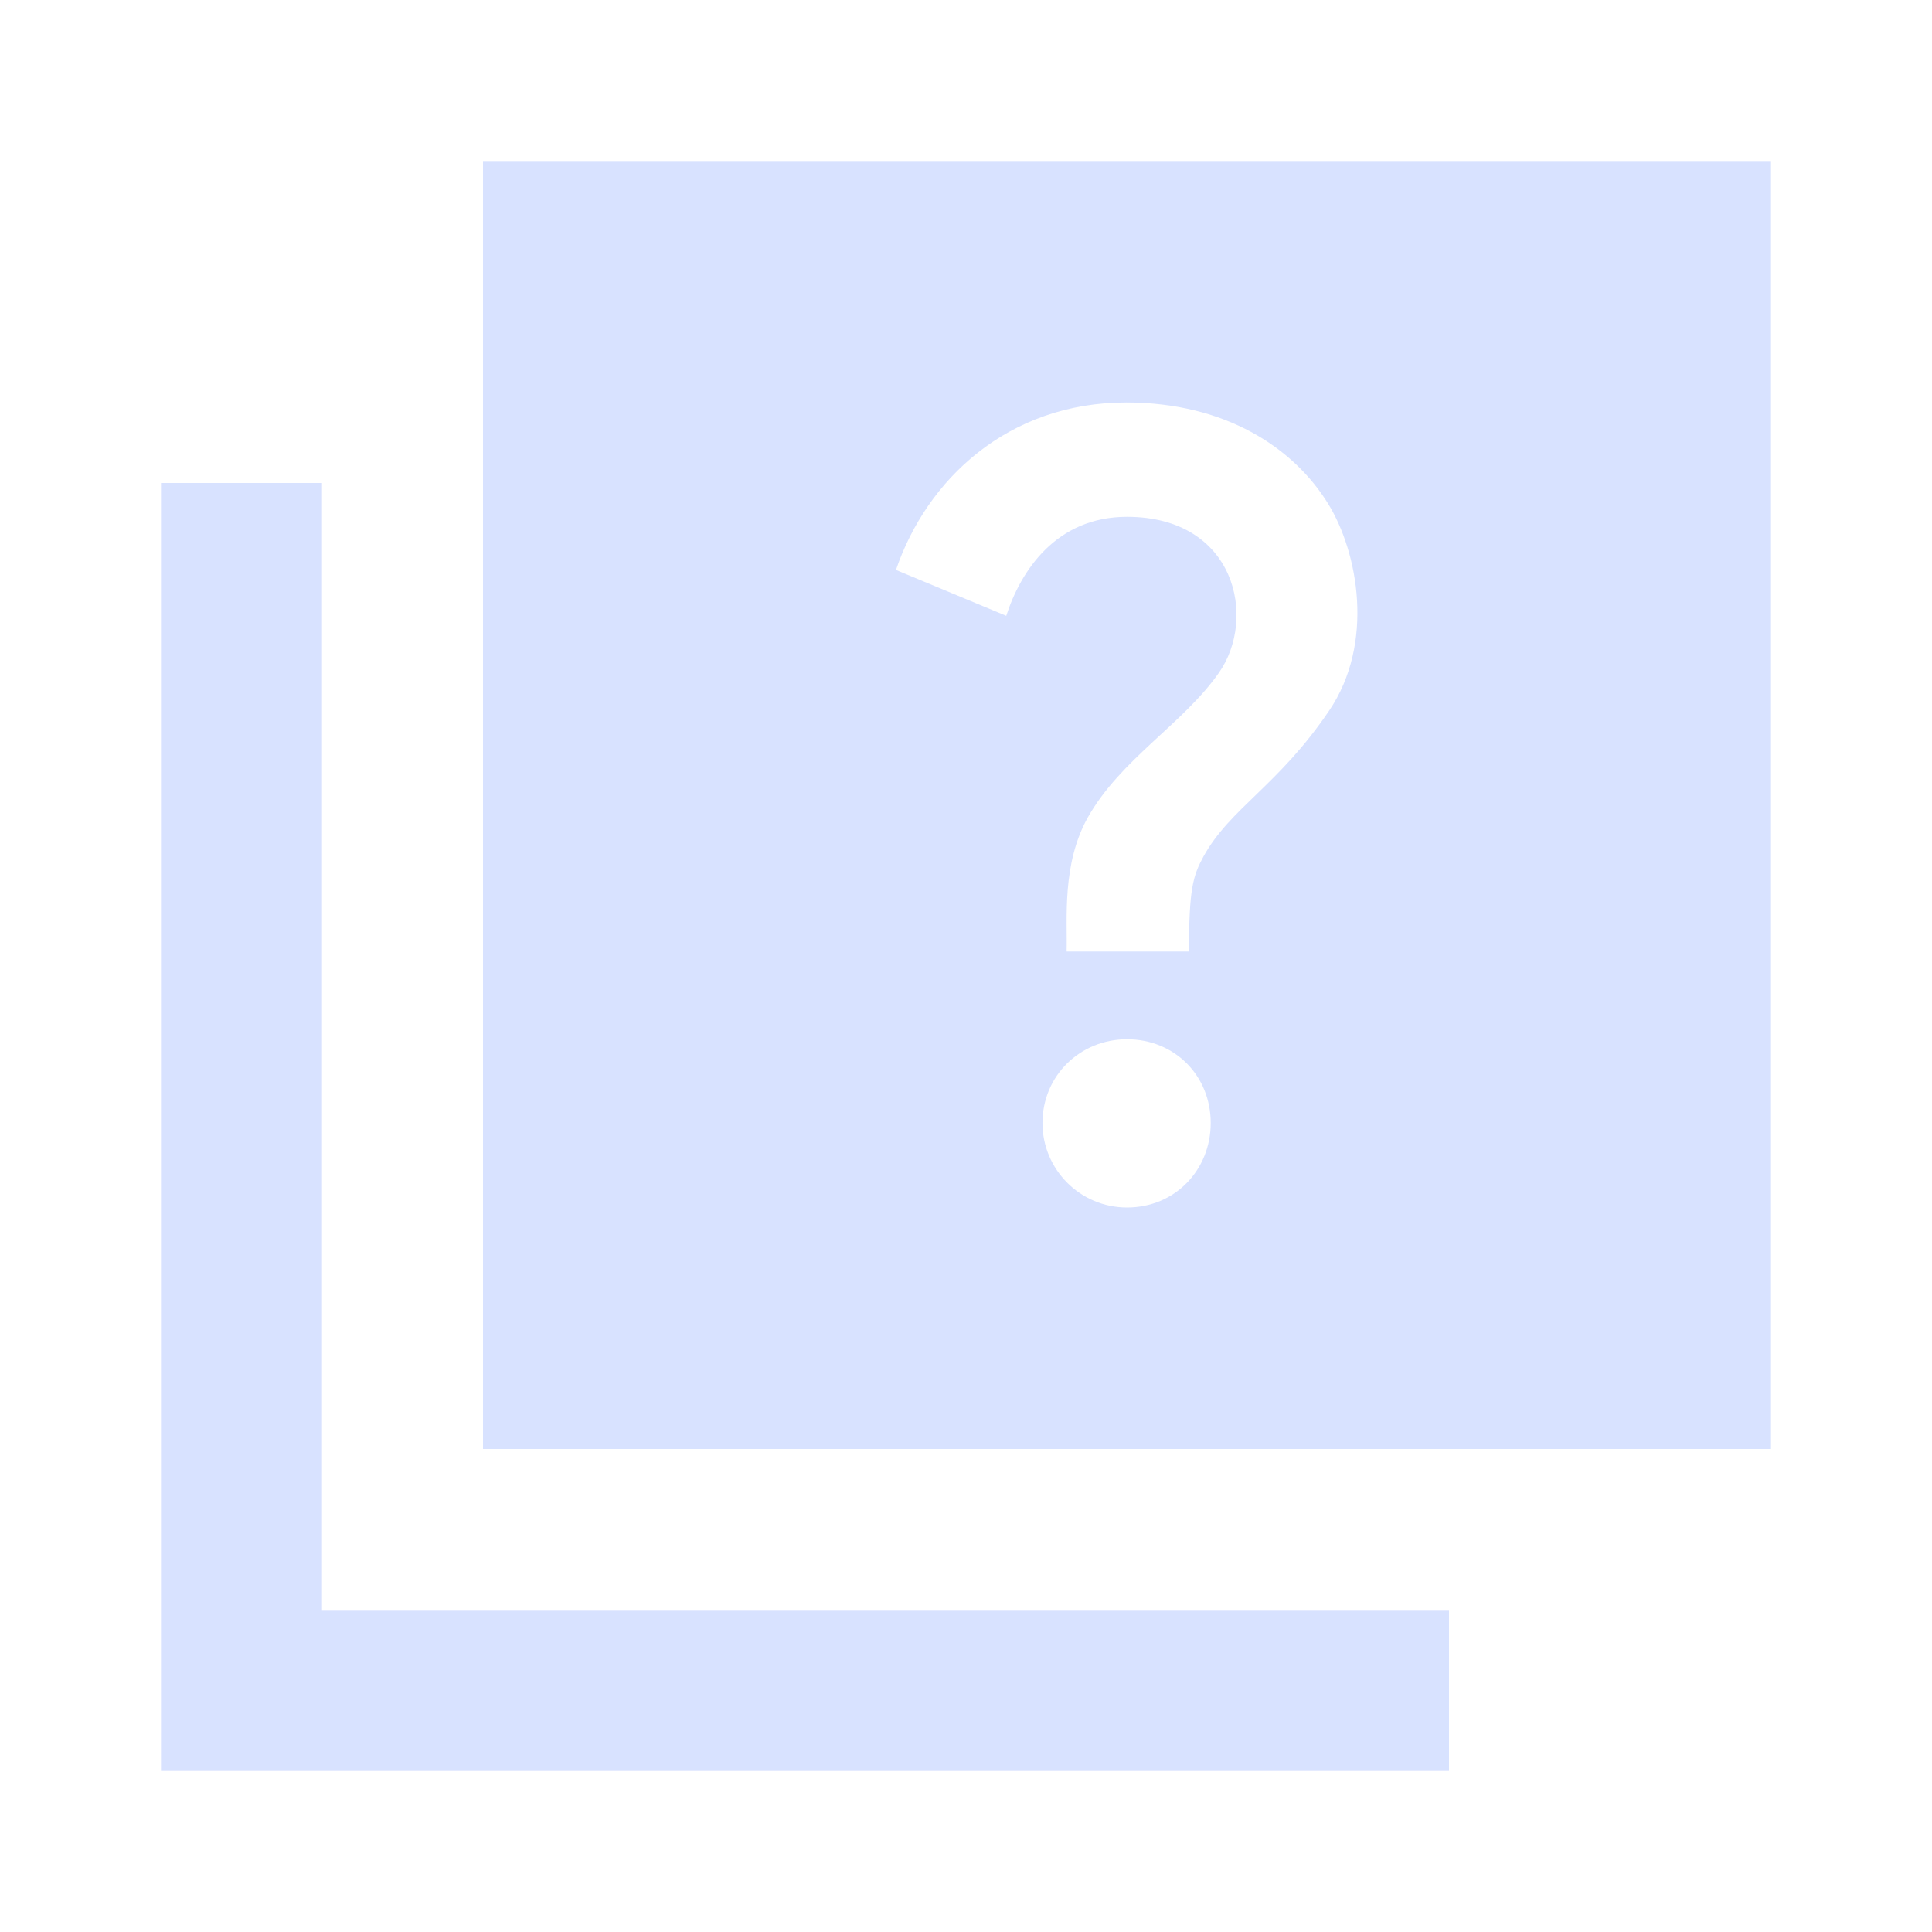 <svg width="118" height="118" viewBox="0 0 118 118" fill="none" xmlns="http://www.w3.org/2000/svg">
<path d="M19.667 29.5H9.833V108.167H88.5V98.333H19.667V29.5Z" fill="#D8E2FF"/>
<path d="M29.5 9.833V88.5H108.167V9.833H29.5ZM66.424 49.953C68.44 46.364 72.226 44.25 74.438 41.103C76.798 37.76 75.471 31.565 68.833 31.565C64.507 31.565 62.343 34.859 61.458 37.612L54.722 34.81C56.591 29.303 61.557 24.583 68.784 24.583C74.832 24.583 79.011 27.337 81.125 30.778C82.944 33.728 83.977 39.284 81.174 43.414C78.077 47.987 75.127 49.363 73.504 52.313C72.865 53.493 72.619 54.28 72.619 58.115H65.146C65.195 56.099 64.851 52.805 66.424 49.953ZM63.671 68.588C63.671 65.687 65.982 63.474 68.833 63.474C71.734 63.474 73.947 65.687 73.947 68.588C73.947 71.439 71.783 73.75 68.833 73.75C65.982 73.75 63.671 71.439 63.671 68.588Z" fill="#D8E2FF"/>
</svg>
